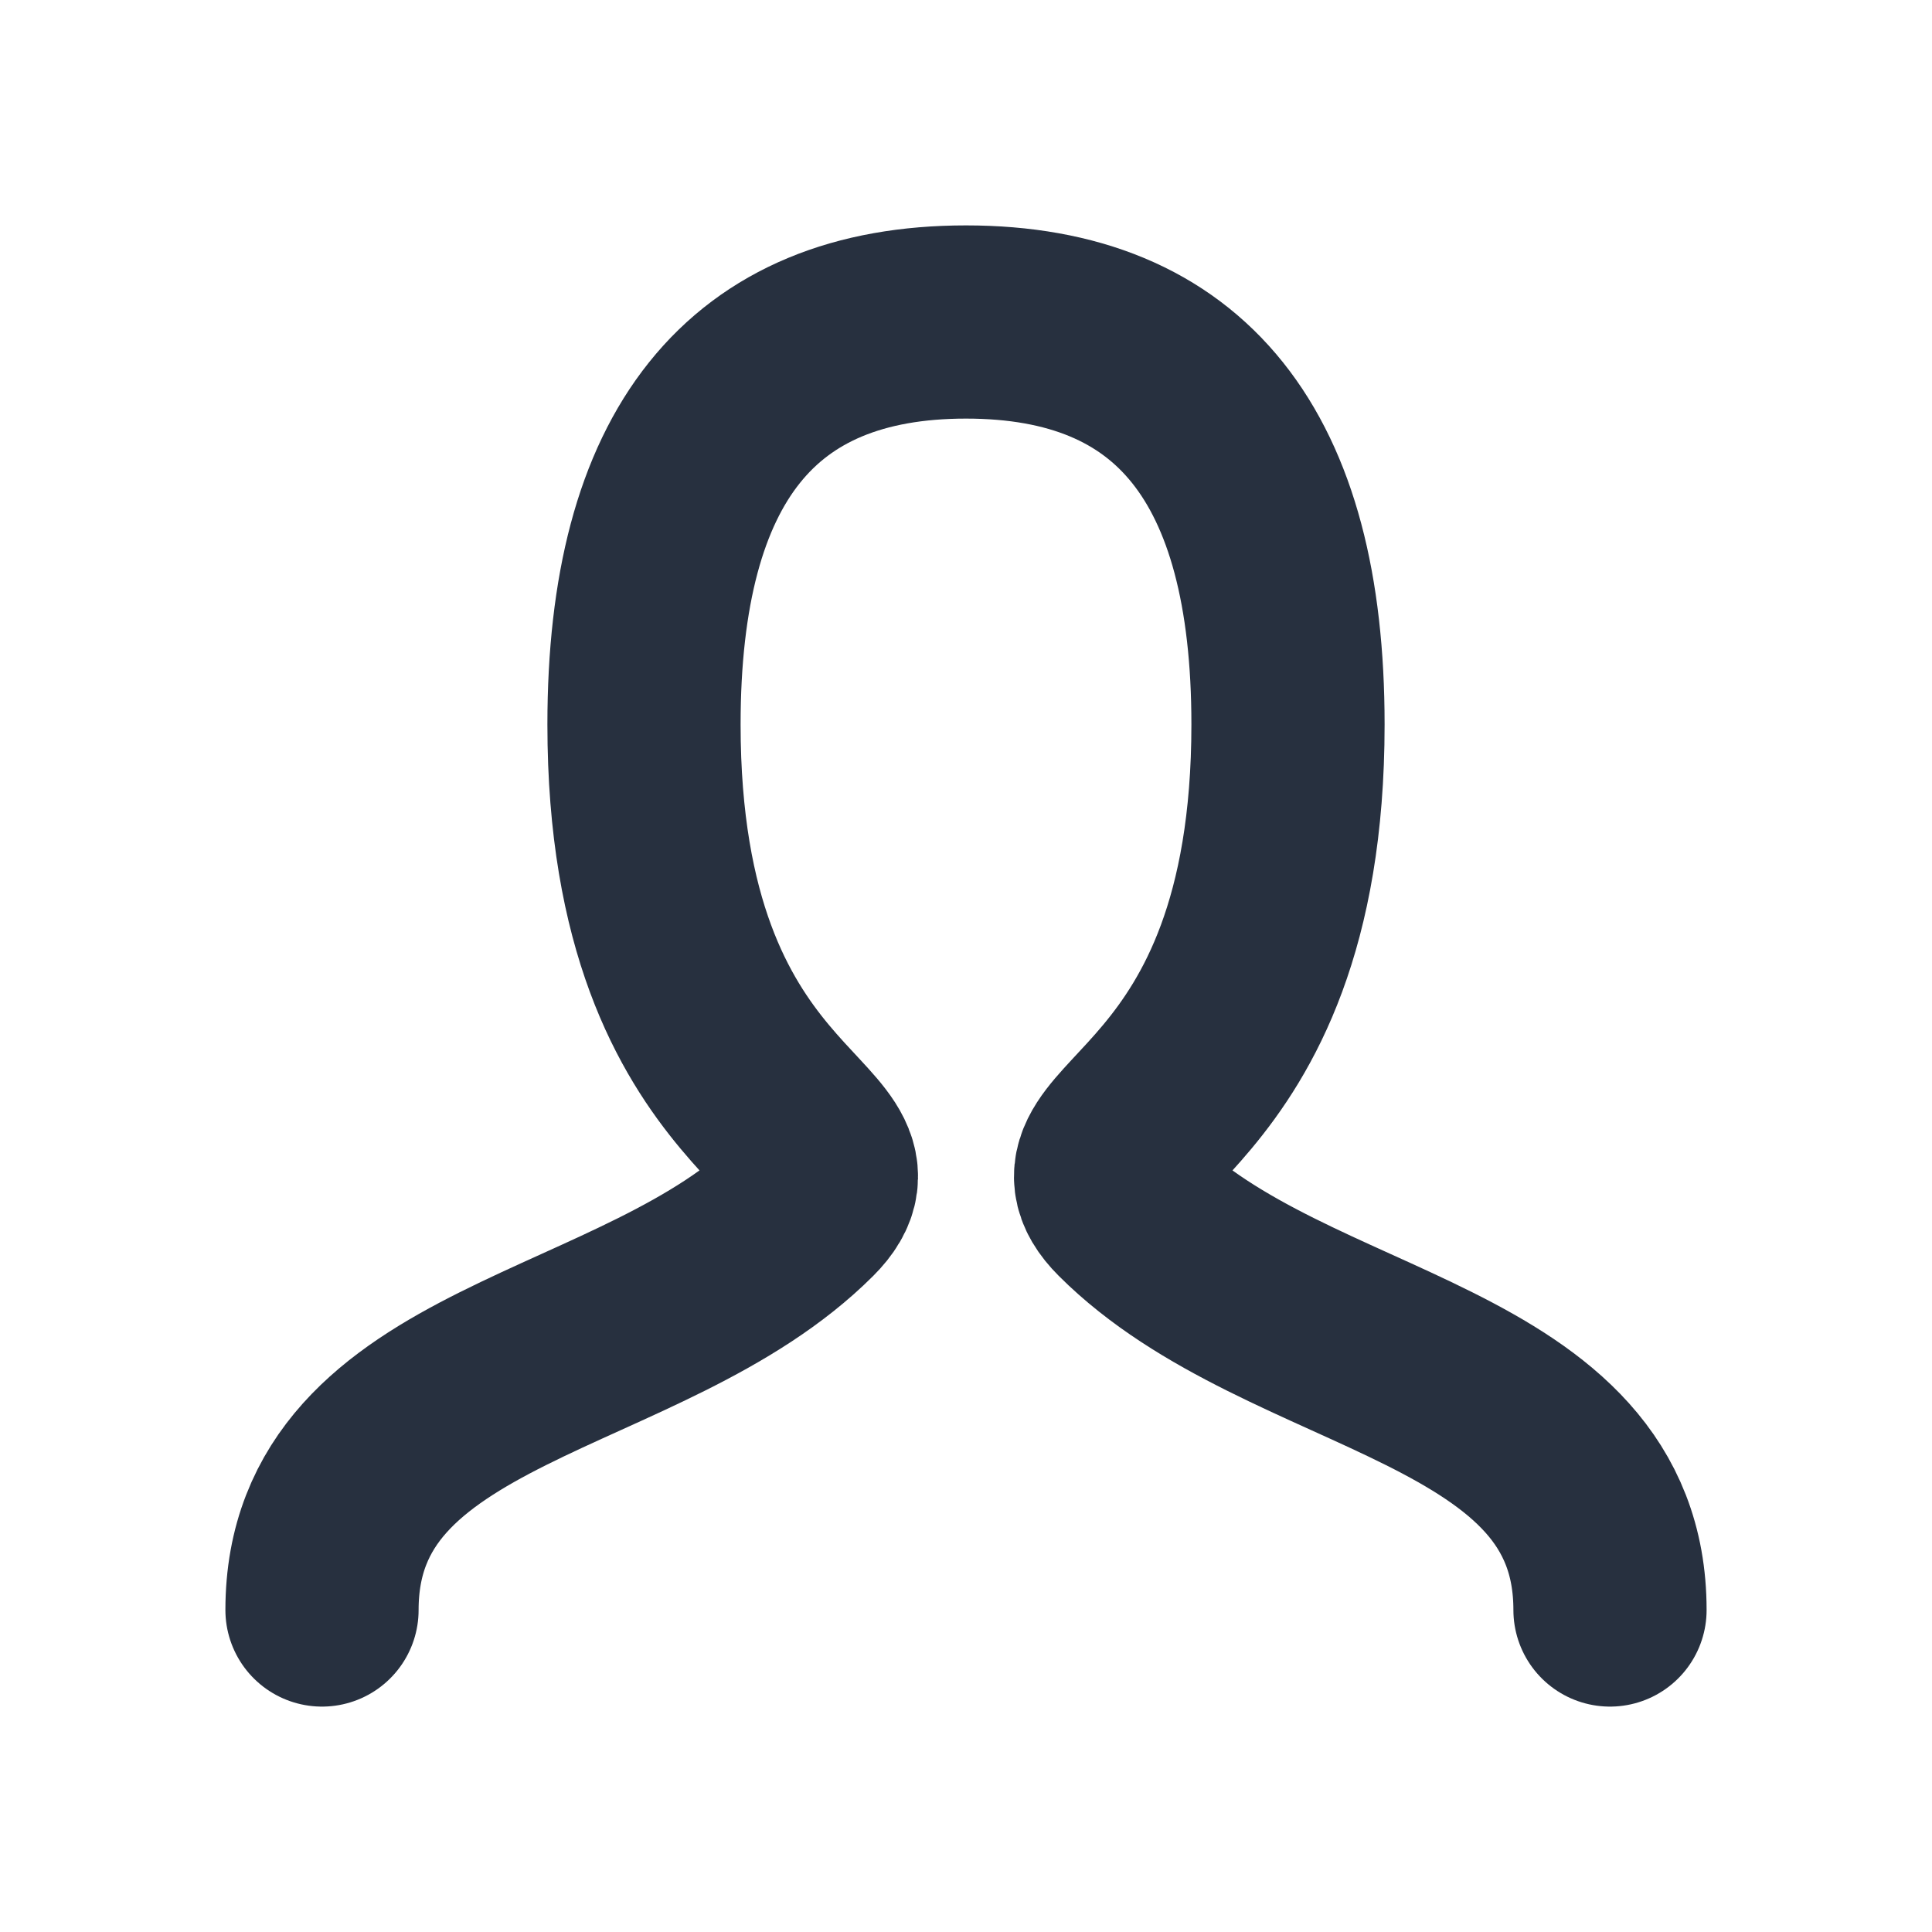 <svg role="img" xmlns="http://www.w3.org/2000/svg" width="40px" height="40px" viewBox="0 0 24 24" aria-labelledby="personIconTitle" stroke="#27303f" stroke-width="2.4" stroke-linecap="round" stroke-linejoin="round" fill="none" color="#27303f"> <title id="personIconTitle">Person</title> <path d="M4,20 C4,17 8,17 10,15 C11,14 8,14 8,9 C8,5.667 9.333,4 12,4 C14.667,4 16,5.667 16,9 C16,14 13,14 14,15 C16,17 20,17 20,20"/> </svg>
